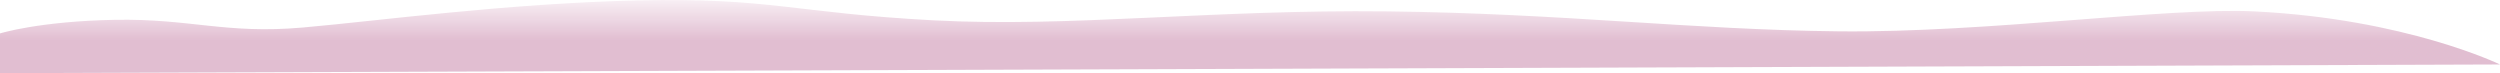 <svg xmlns="http://www.w3.org/2000/svg" xmlns:xlink="http://www.w3.org/1999/xlink" width="6713.746" height="196.441" viewBox="0 0 6713.746 196.441">
  <defs>
    <linearGradient id="linear-gradient" x1="0.5" x2="0.5" y2="1" gradientUnits="objectBoundingBox">
      <stop offset="0" stop-color="#b55c8d" stop-opacity="0.2"/>
      <stop offset="0.567" stop-color="#b55c8d"/>
      <stop offset="1" stop-color="#b55c8d"/>
    </linearGradient>
  </defs>
  <path id="Wav4" data-name="Wav4" d="M7347,7533.214v106.744l6713.746-23.311s-252.922-122.83-660.34-142.6c-233.94-11.352-716.783,57.715-1114.6,53.6s-737.635-48.145-1212.574-53.6-850.552,43.752-1221.624,23.932-437.787-61.624-791.707-53.407-693.77,54.722-900.367,72.889-300.69-24.4-503.731-20.741S7347,7533.214,7347,7533.214Z" transform="translate(-7347 -7443.517)" opacity="0.4" fill="url(#linear-gradient)" style="mix-blend-mode: darken;isolation: isolate"/>
</svg>
